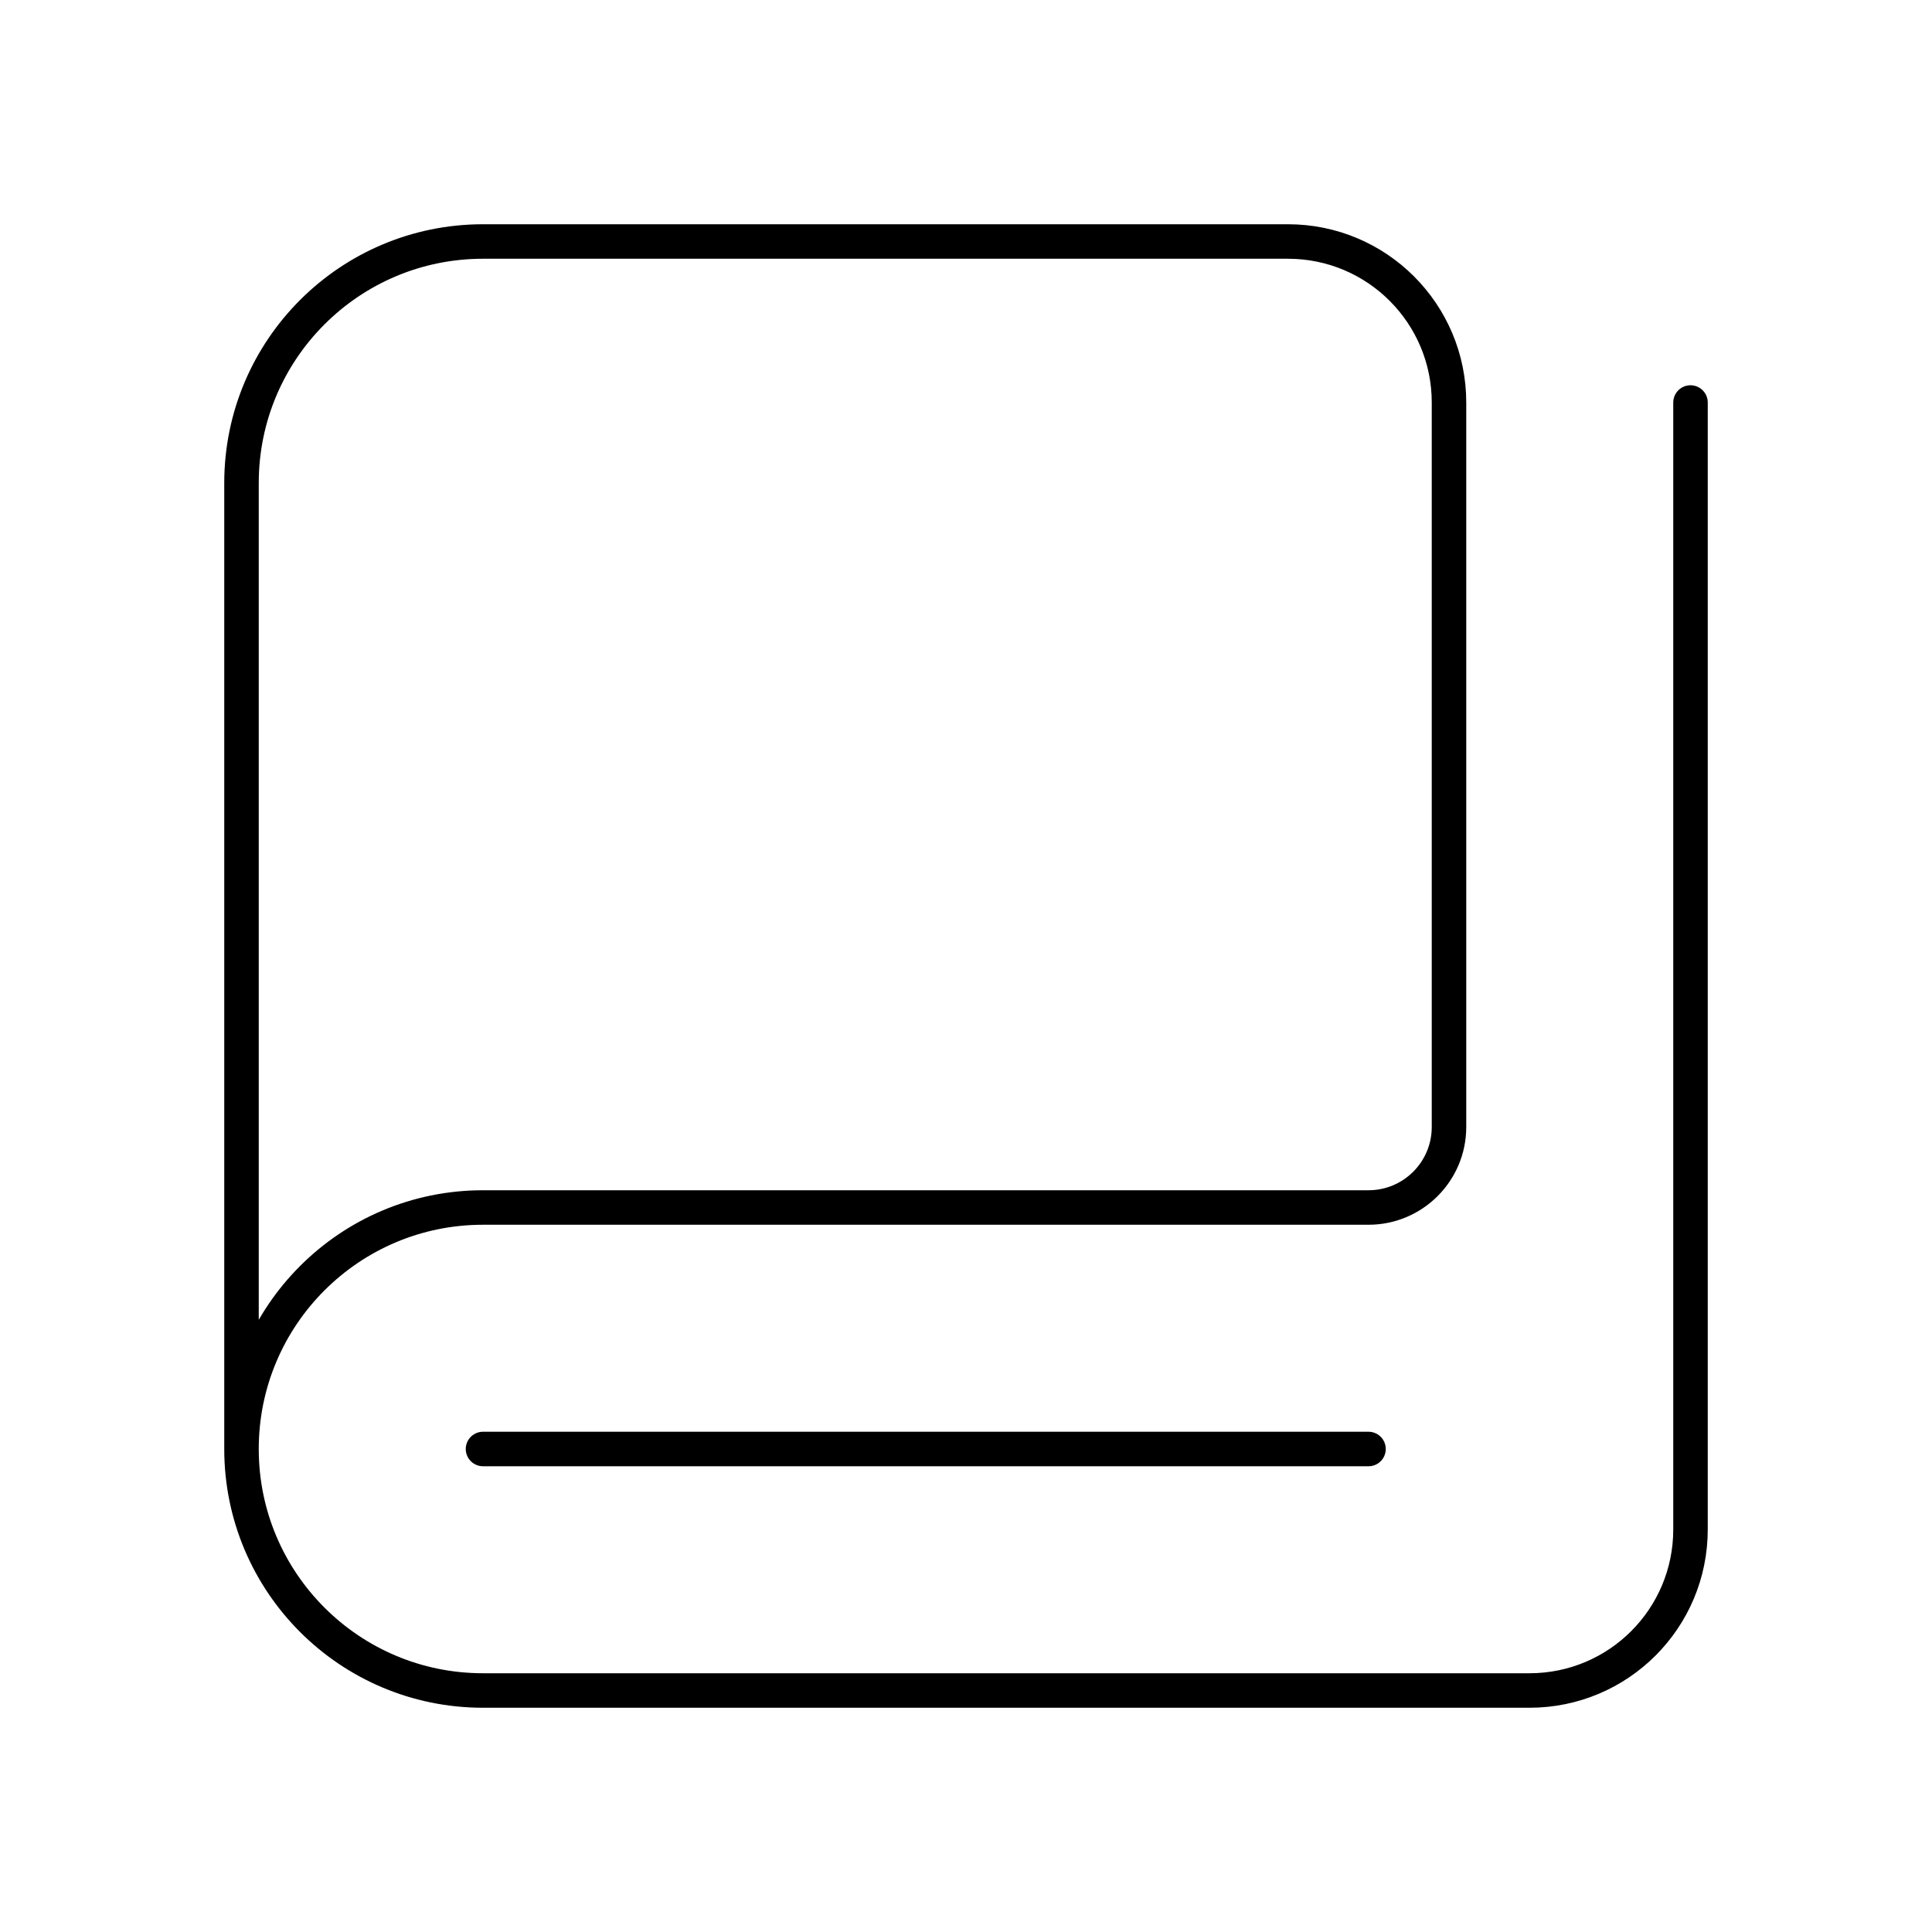 <svg width="56" height="56" viewBox="0 0 56 56" fill="none" xmlns="http://www.w3.org/2000/svg">
<path d="M39.667 42H14" stroke="black" stroke-linecap="round" stroke-linejoin="round"/>
<path d="M7 42V14C7 10.134 10.134 7 14 7H37.333C39.912 7 42 9.088 42 11.667V32.667C42 33.955 40.955 35 39.667 35H14C10.134 35 7 38.134 7 42V42C7 45.866 10.134 49 14 49H44.333C46.912 49 49 46.912 49 44.333V11.667" stroke="black" stroke-linecap="round" stroke-linejoin="round"/>
</svg>
